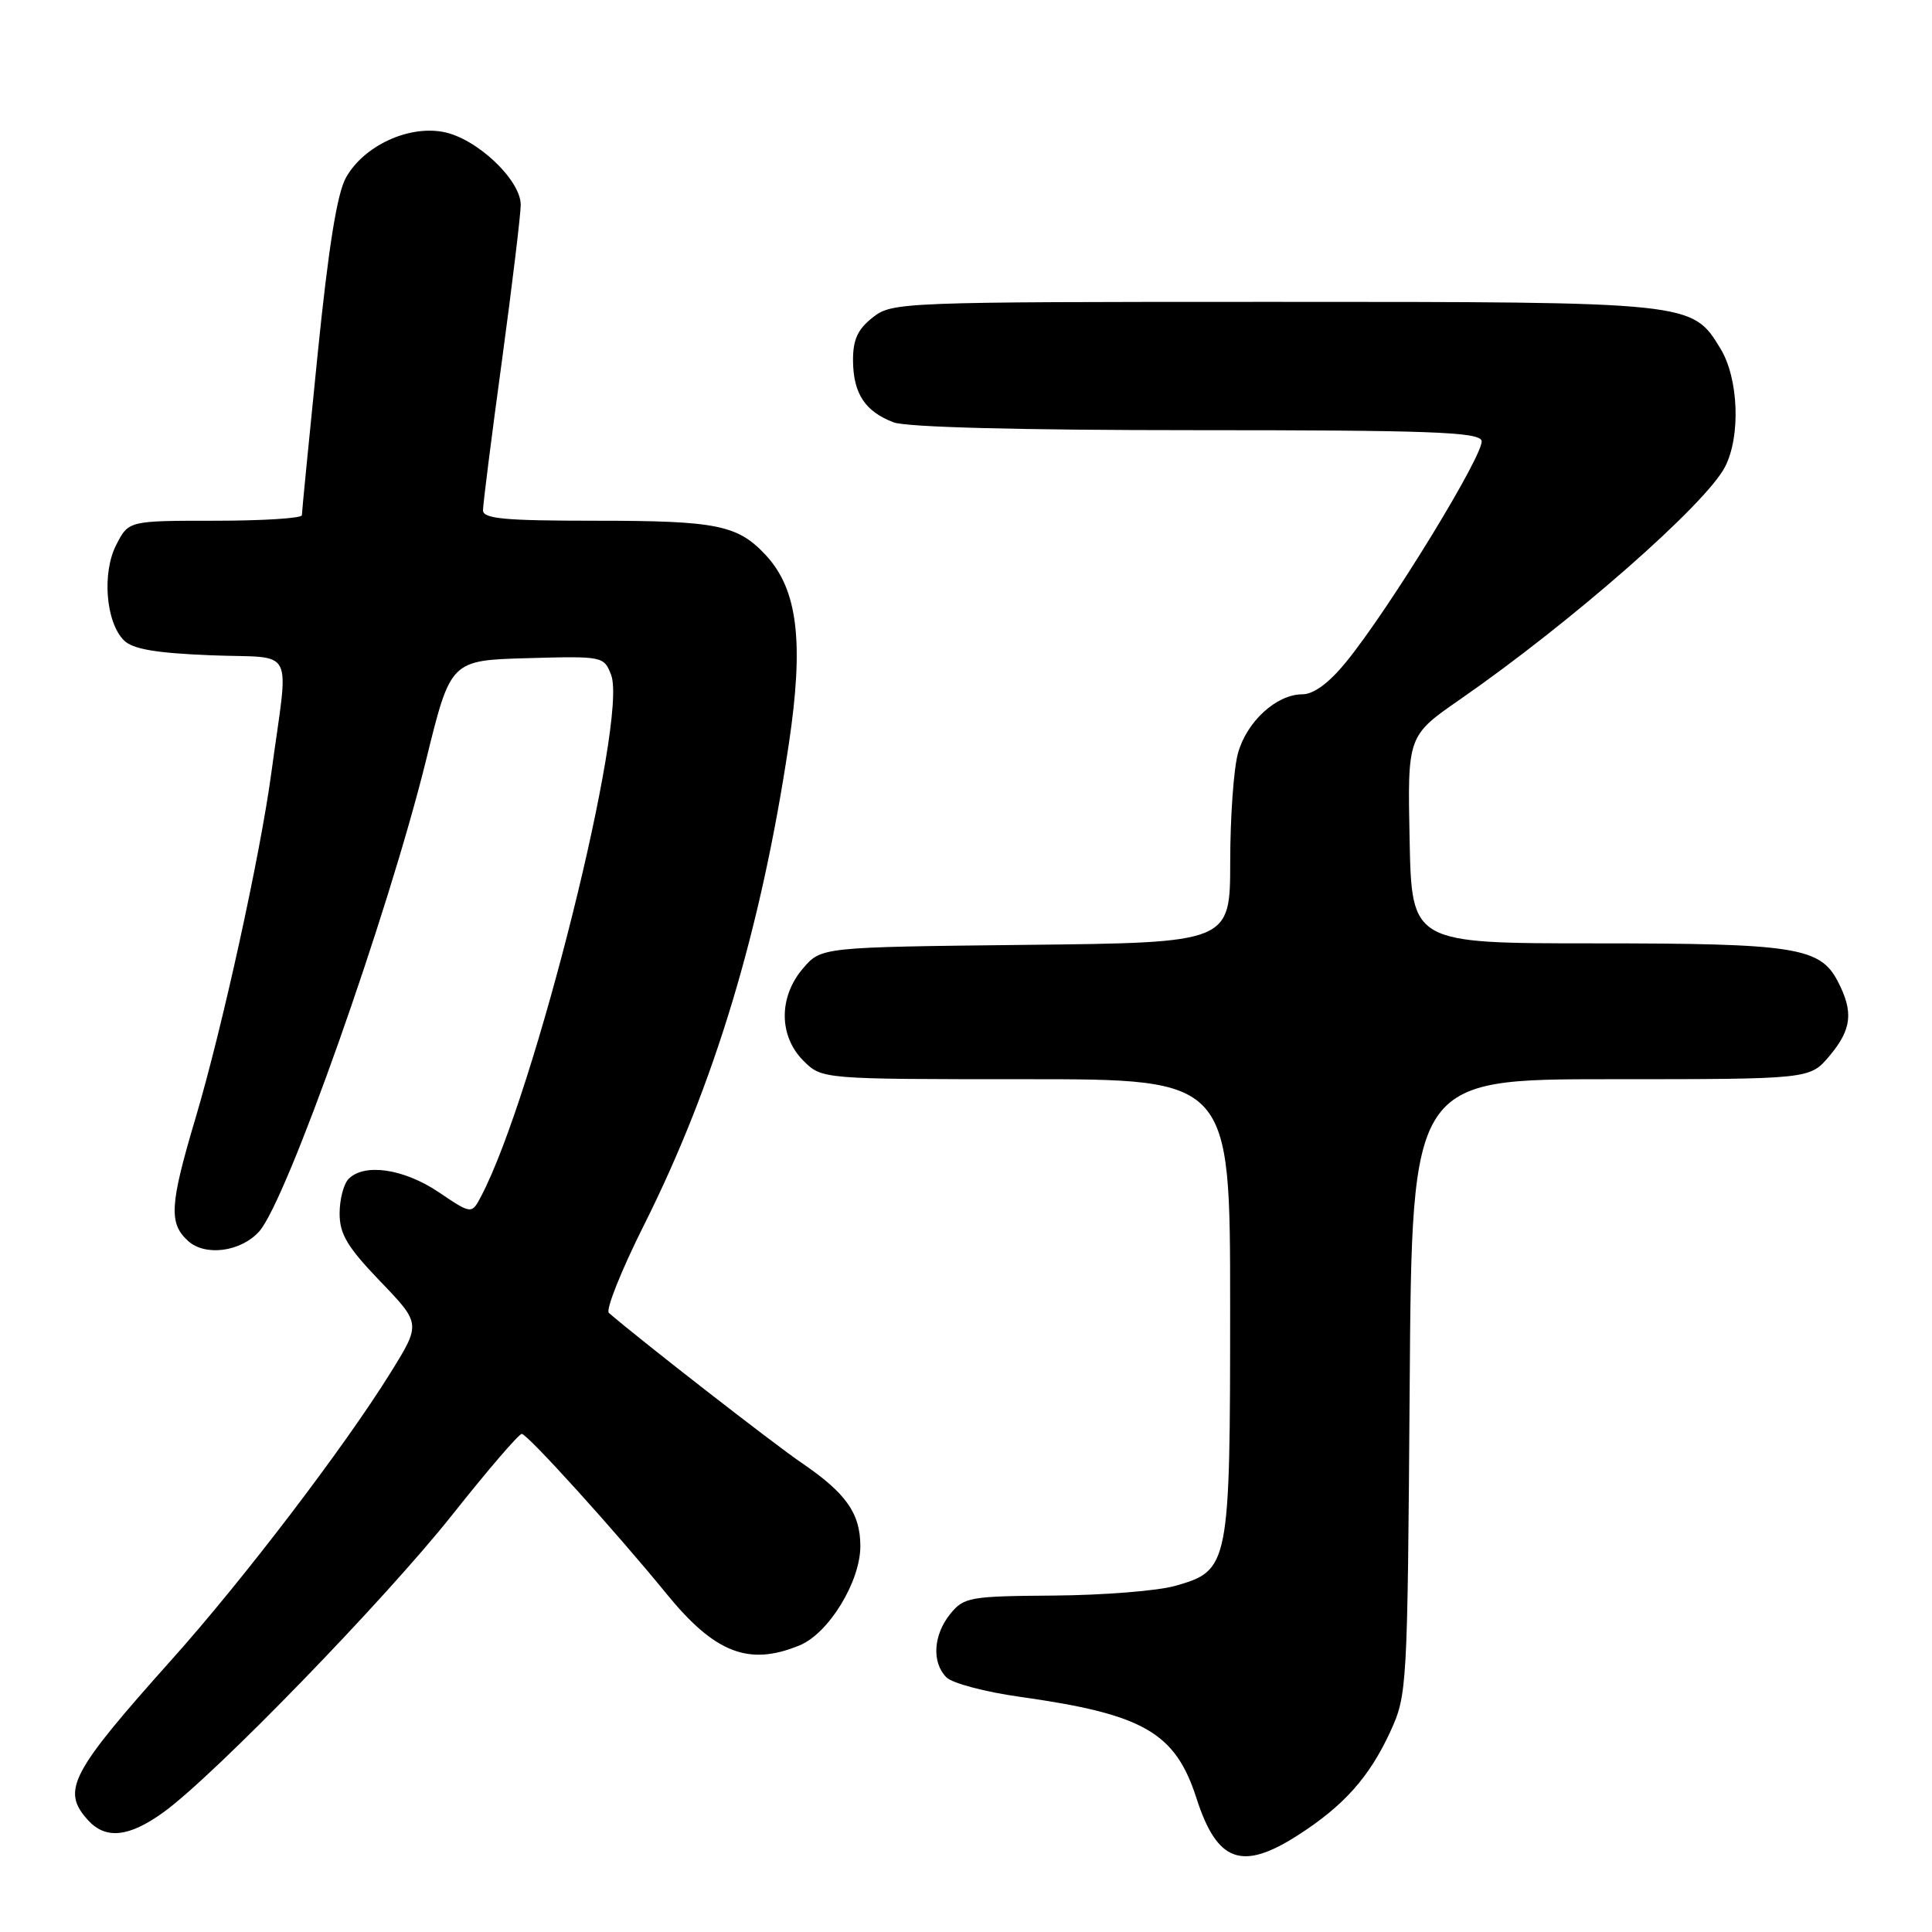 <?xml version="1.0" encoding="UTF-8" standalone="no"?>
<!DOCTYPE svg PUBLIC "-//W3C//DTD SVG 1.1//EN" "http://www.w3.org/Graphics/SVG/1.1/DTD/svg11.dtd" >
<svg xmlns="http://www.w3.org/2000/svg" xmlns:xlink="http://www.w3.org/1999/xlink" version="1.1" viewBox="0 0 256 256">
 <g >
 <path fill="currentColor"
d=" M 172.05 243.13 C 178.07 239.26 181.45 235.46 184.20 229.50 C 186.46 224.58 186.50 223.87 186.79 183.75 C 187.08 143.00 187.08 143.00 213.45 143.00 C 239.82 143.00 239.82 143.00 242.41 139.92 C 245.36 136.41 245.63 134.11 243.53 130.06 C 241.18 125.52 237.90 125.00 211.38 125.00 C 187.06 125.00 187.06 125.00 186.78 111.25 C 186.50 97.50 186.50 97.50 193.50 92.65 C 208.23 82.43 226.00 66.84 228.57 61.87 C 230.67 57.81 230.38 50.14 227.97 46.19 C 224.19 39.99 224.31 40.00 168.67 40.00 C 119.20 40.00 118.22 40.04 115.63 42.07 C 113.63 43.65 113.01 45.02 113.03 47.82 C 113.07 52.16 114.64 54.53 118.40 55.96 C 120.11 56.61 135.05 57.00 158.46 57.00 C 189.10 57.00 195.88 57.24 196.31 58.37 C 196.87 59.83 184.11 80.70 178.34 87.75 C 176.09 90.51 174.06 92.00 172.57 92.00 C 169.15 92.00 165.20 95.60 164.04 99.80 C 163.47 101.83 163.01 108.32 163.01 114.20 C 163.00 124.91 163.00 124.91 135.91 125.20 C 108.82 125.50 108.82 125.50 106.41 128.31 C 103.16 132.09 103.18 137.27 106.45 140.55 C 108.91 143.00 108.91 143.00 135.95 143.00 C 163.00 143.00 163.00 143.00 163.00 173.05 C 163.00 207.52 162.89 208.10 155.74 210.13 C 153.41 210.80 146.17 211.37 139.66 211.42 C 128.48 211.50 127.72 211.63 125.91 213.86 C 123.66 216.65 123.44 220.29 125.41 222.26 C 126.18 223.04 130.57 224.20 135.16 224.84 C 151.53 227.14 155.73 229.55 158.54 238.28 C 161.28 246.78 164.57 247.96 172.05 243.13 Z  M 21.67 240.13 C 28.43 235.23 51.07 211.90 59.96 200.68 C 64.62 194.81 68.74 190.00 69.14 190.00 C 69.88 190.00 81.61 202.96 88.31 211.18 C 94.73 219.06 99.24 220.80 105.97 218.01 C 109.81 216.42 114.00 209.58 114.00 204.88 C 114.00 200.53 112.12 197.86 106.21 193.83 C 102.49 191.30 84.76 177.50 80.68 173.97 C 80.23 173.58 82.31 168.36 85.31 162.37 C 94.65 143.75 100.82 123.29 104.51 98.67 C 106.55 85.09 105.71 78.14 101.49 73.58 C 97.76 69.56 95.00 69.00 78.93 69.00 C 66.84 69.00 64.00 68.74 64.00 67.61 C 64.00 66.84 65.12 57.95 66.50 47.86 C 67.87 37.76 68.99 28.44 69.00 27.15 C 69.00 23.83 63.14 18.30 58.72 17.48 C 54.06 16.60 48.21 19.34 45.86 23.50 C 44.67 25.59 43.53 32.70 42.08 47.02 C 40.94 58.31 40.00 67.87 40.00 68.27 C 40.00 68.67 34.84 69.00 28.53 69.00 C 17.05 69.00 17.05 69.00 15.42 72.16 C 13.49 75.88 14.01 82.44 16.42 84.85 C 17.58 86.01 20.64 86.54 27.99 86.83 C 39.35 87.29 38.28 85.18 35.94 102.50 C 34.46 113.42 29.45 136.23 25.92 148.12 C 22.48 159.67 22.34 162.09 24.93 164.44 C 27.21 166.50 31.90 165.87 34.33 163.19 C 37.97 159.17 51.41 121.20 56.48 100.63 C 59.71 87.50 59.71 87.50 69.87 87.21 C 79.90 86.93 80.03 86.96 80.98 89.44 C 83.22 95.35 70.86 144.94 63.76 158.50 C 62.49 160.91 62.49 160.91 58.10 157.95 C 53.49 154.86 48.30 154.10 46.20 156.20 C 45.54 156.86 45.00 158.92 45.00 160.79 C 45.00 163.53 46.03 165.25 50.39 169.79 C 55.78 175.40 55.78 175.40 51.71 181.95 C 45.60 191.78 32.22 209.33 22.83 219.82 C 9.31 234.94 8.10 237.24 11.65 241.17 C 14.00 243.77 17.09 243.44 21.67 240.13 Z "/>
</g>
</svg>